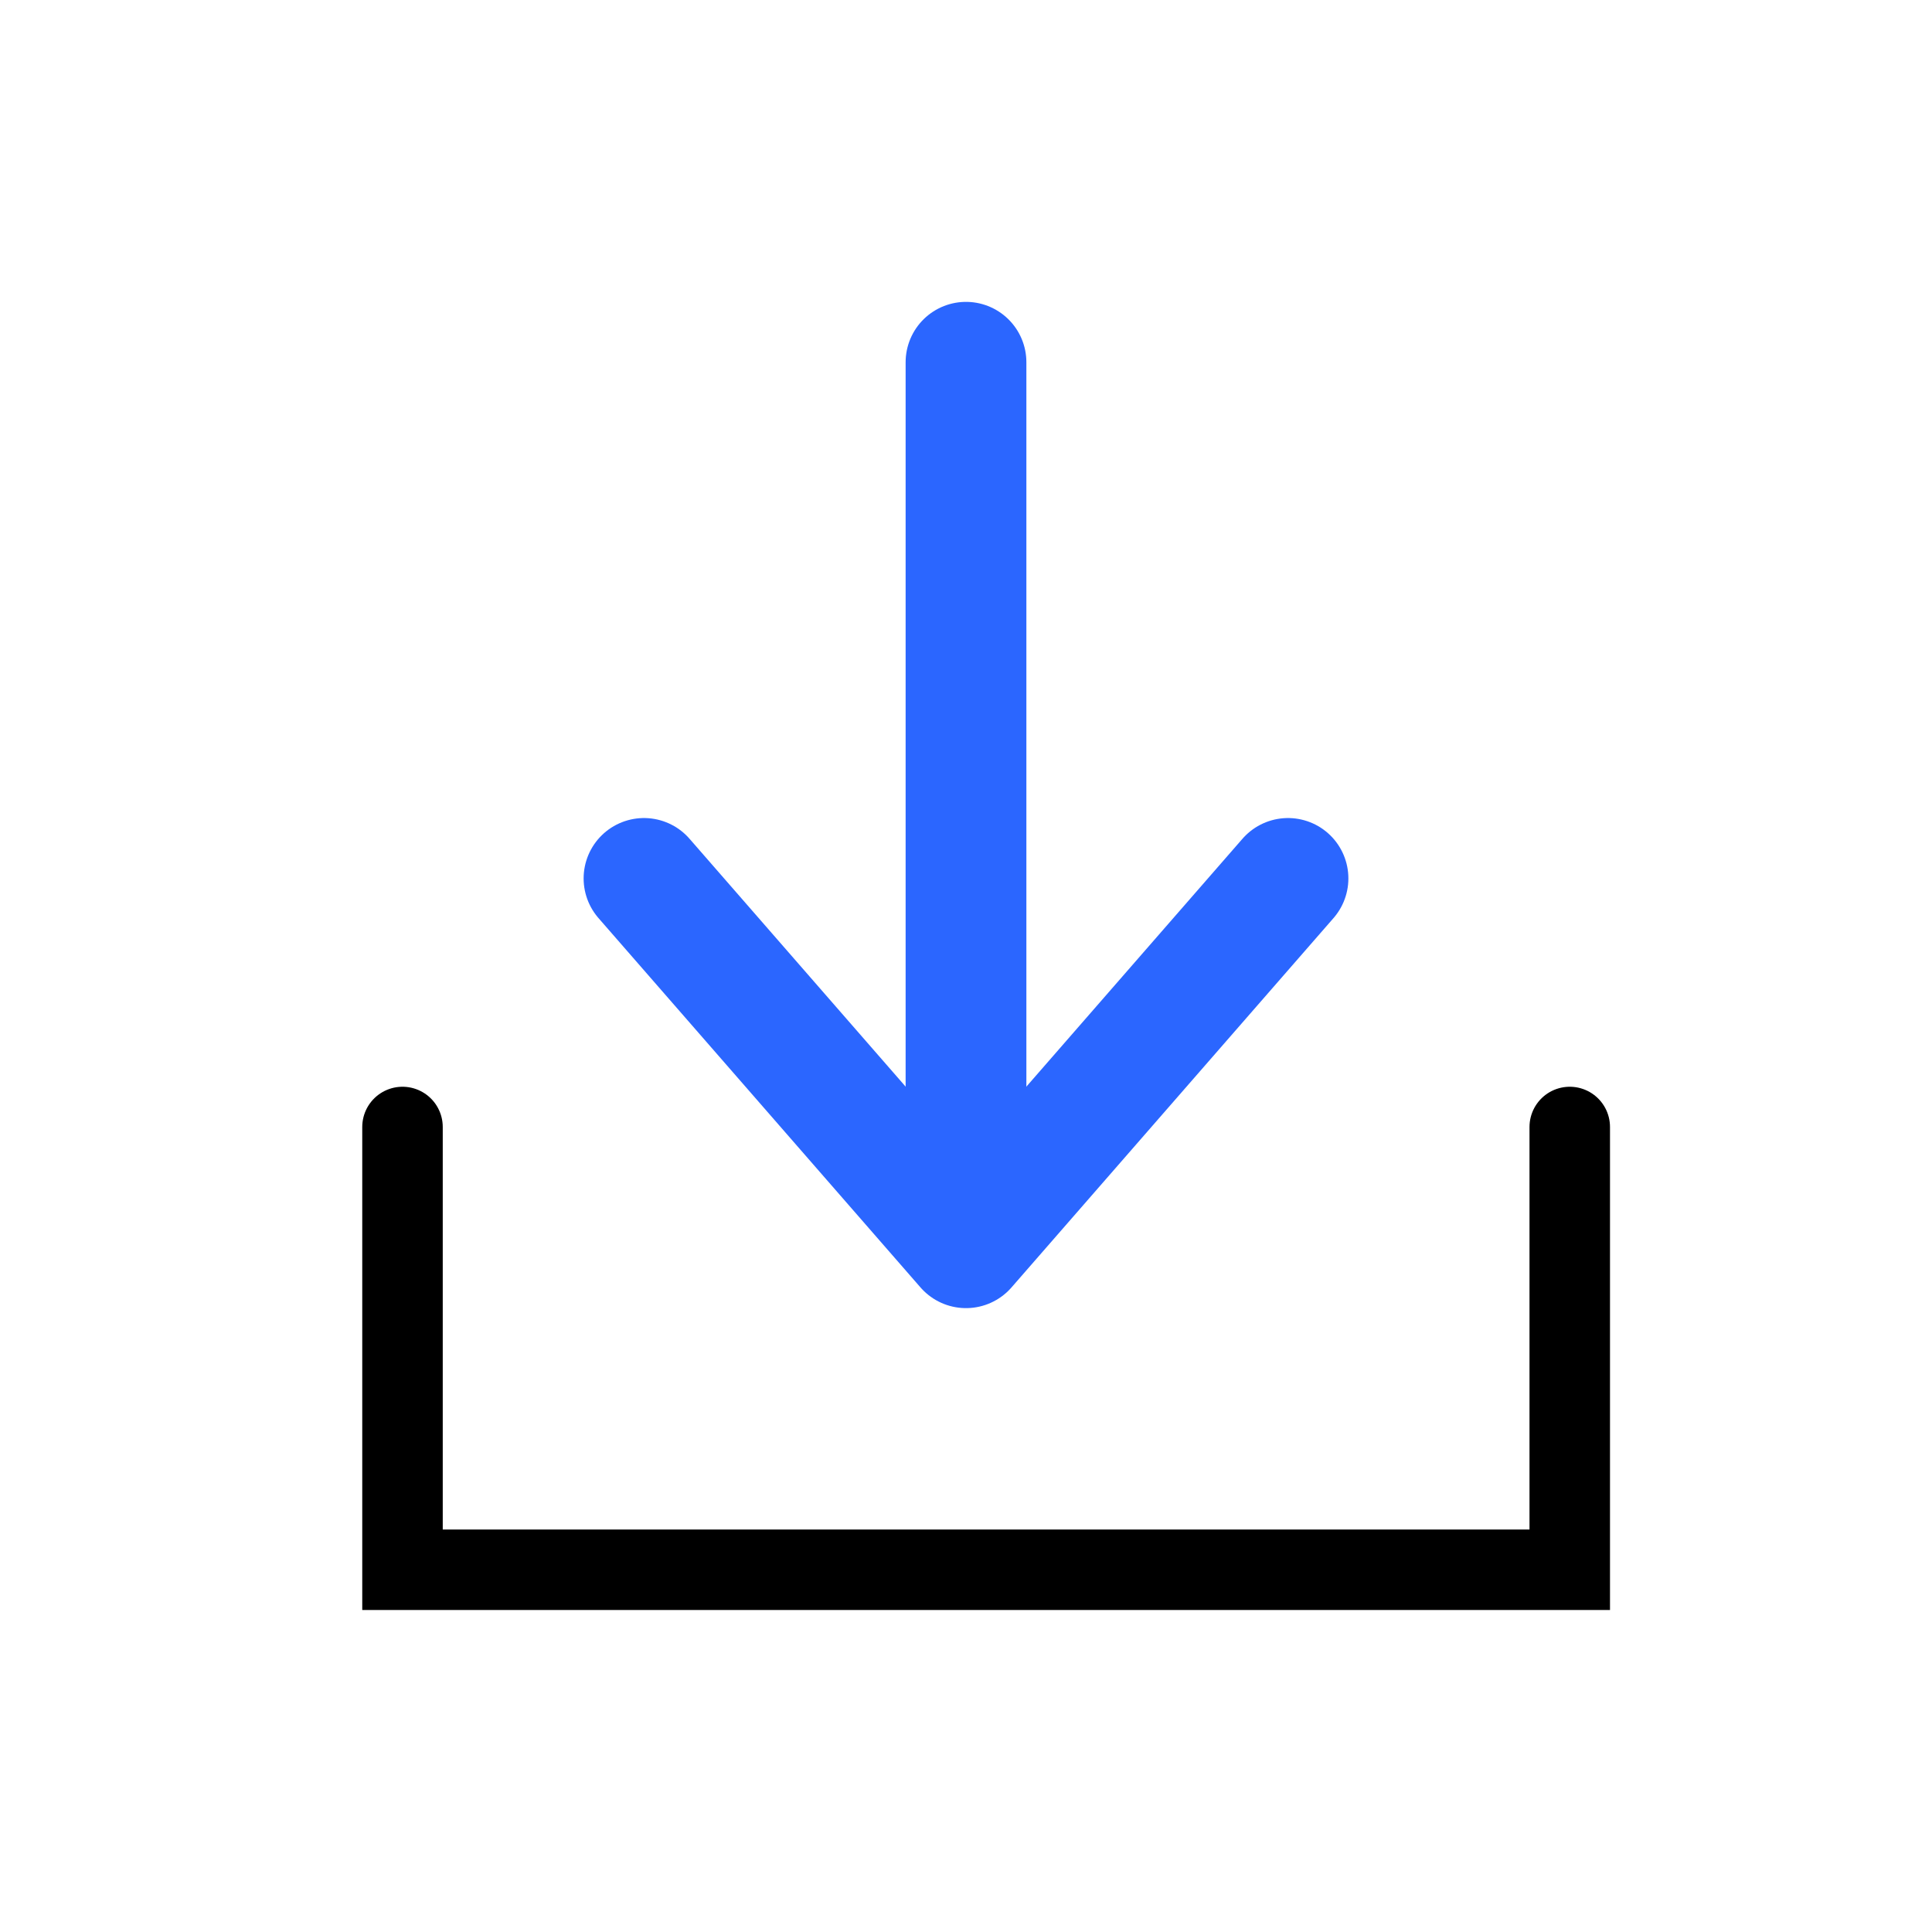 <svg width="24" height="24" viewBox="0 0 24 24" fill="none" xmlns="http://www.w3.org/2000/svg">
<path d="M12 4.5L12 15" stroke="#2B66FF" stroke-width="1.5" stroke-linecap="round" stroke-linejoin="round"/>
<path d="M16 10.912L12 15.5L8 10.912" stroke="#2B66FF" stroke-width="1.5" stroke-linecap="round" stroke-linejoin="round"/>
<path d="M5 14V19.5H19.5V14" stroke="black" stroke-linecap="round"/>
</svg>
